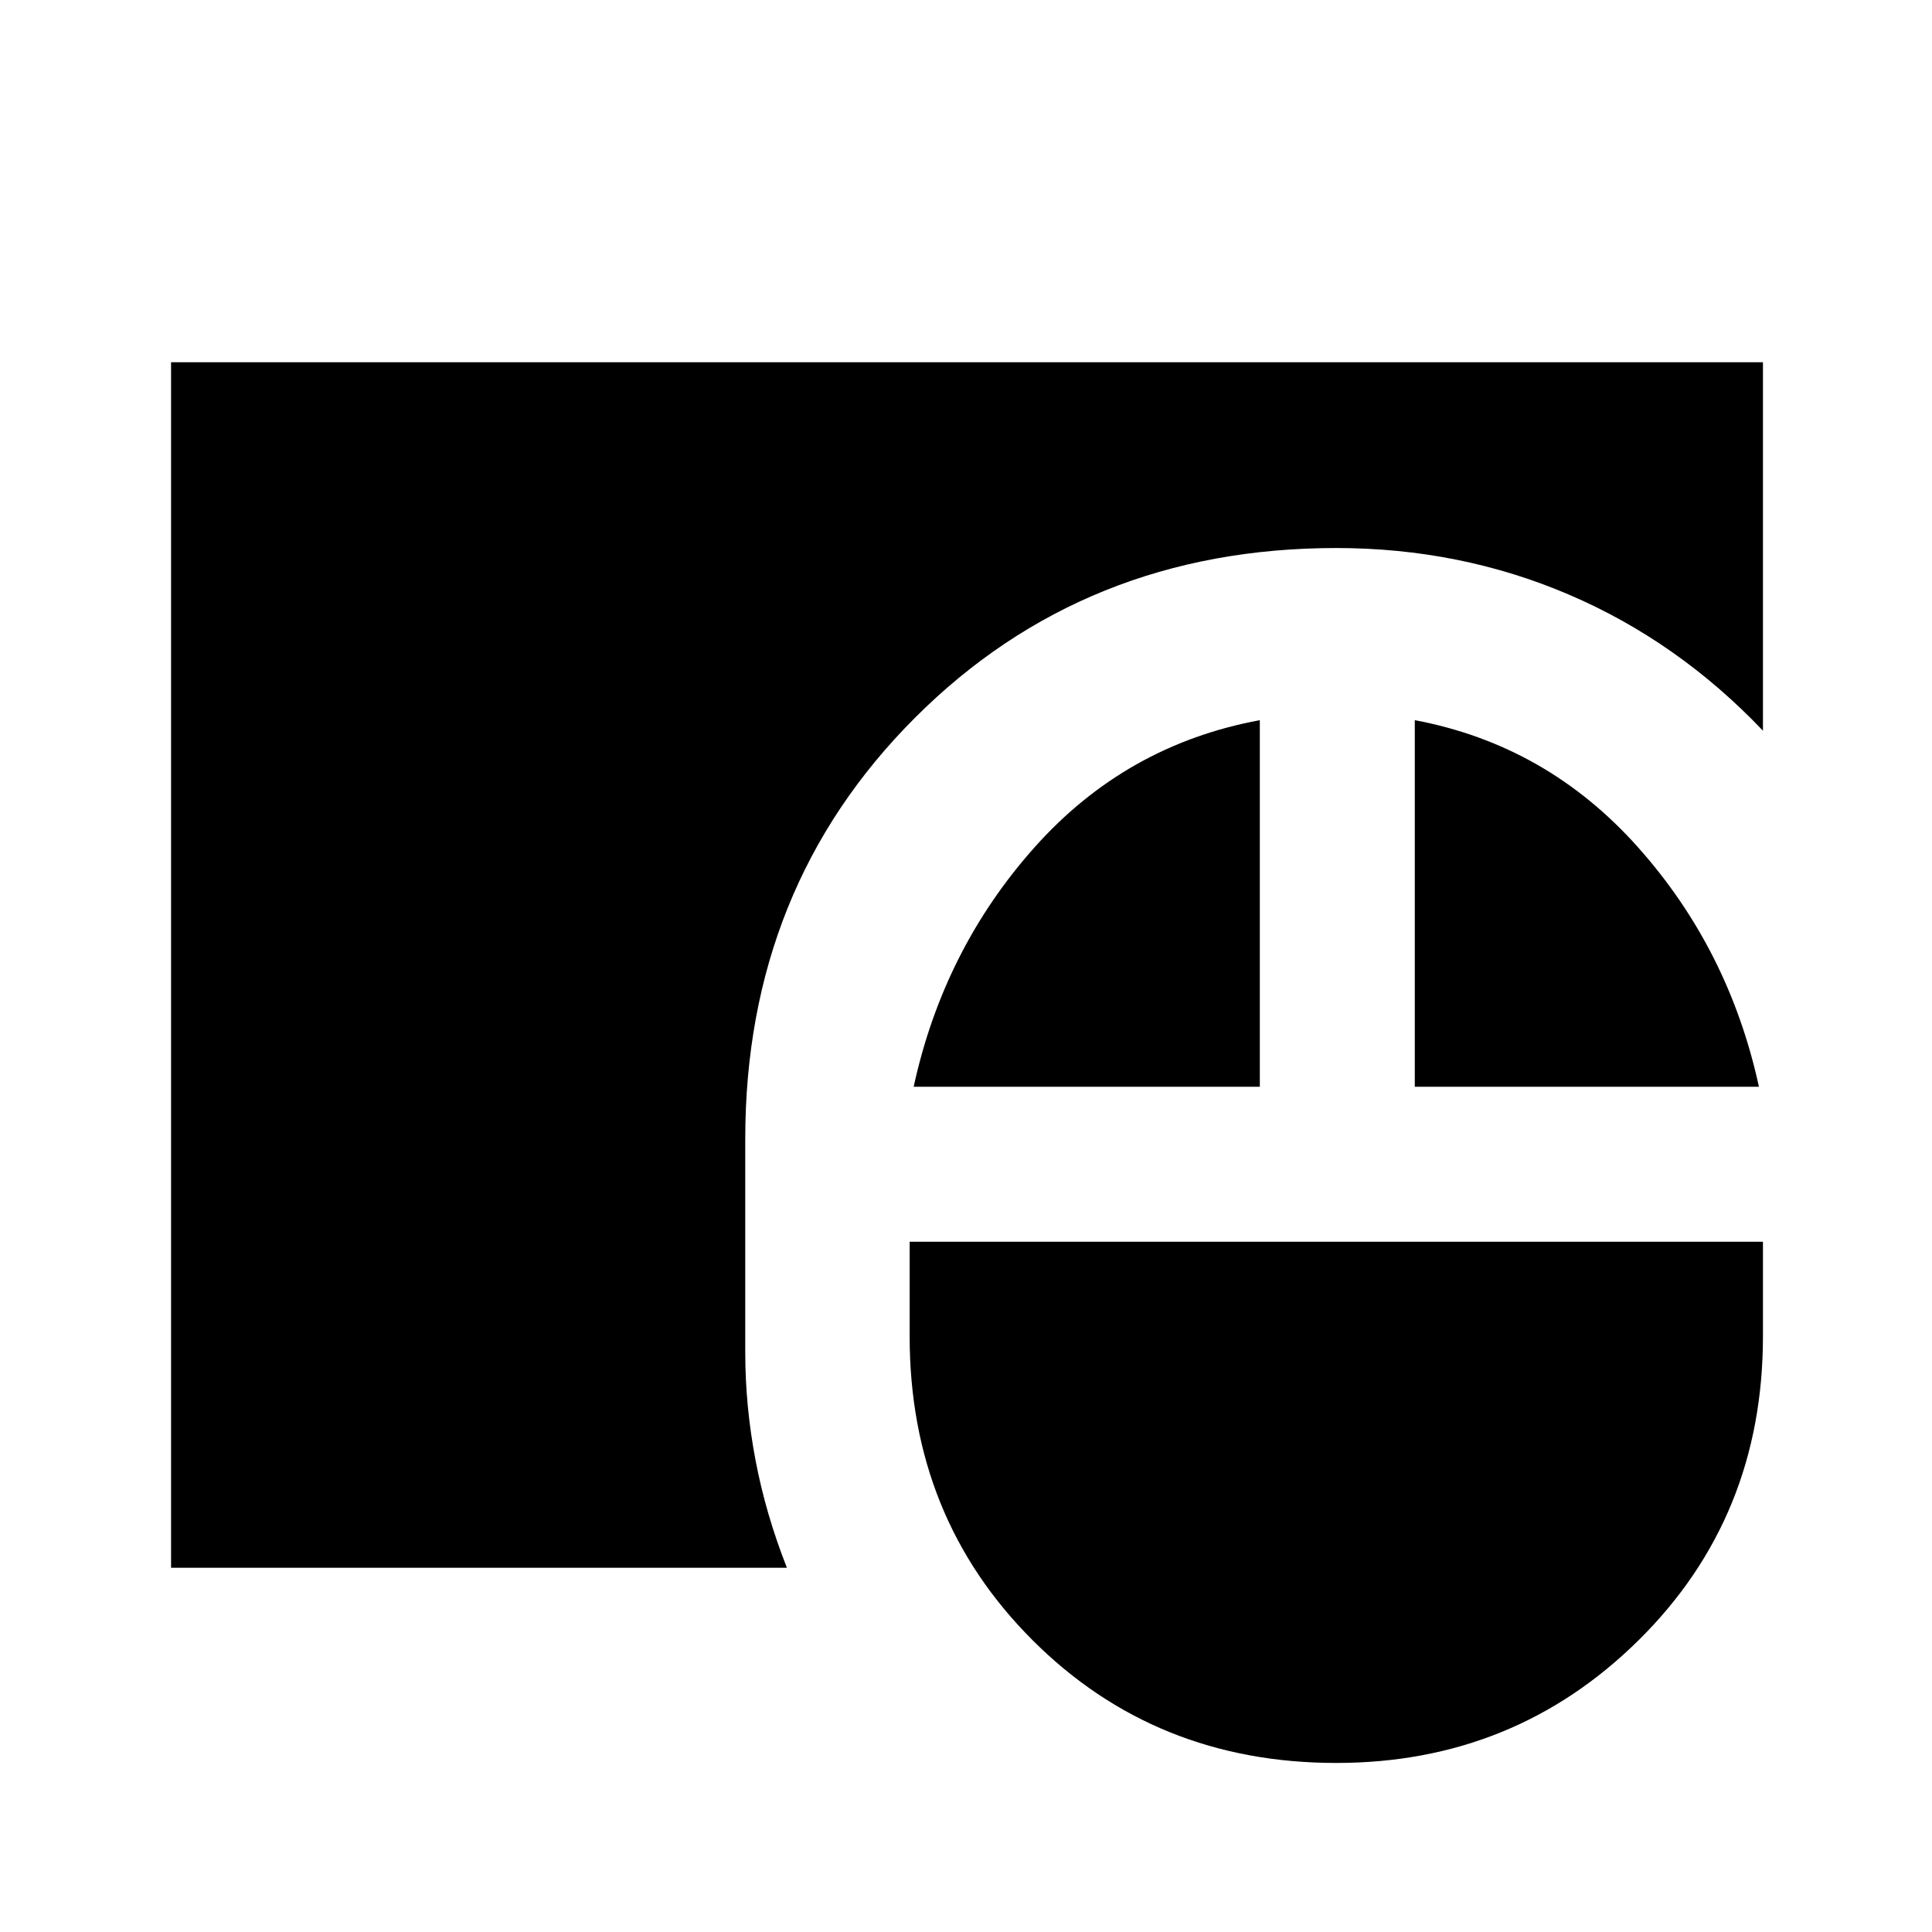 <svg xmlns="http://www.w3.org/2000/svg" height="20" viewBox="0 -960 960 960" width="20"><path d="M664-84q-89.92 0-150.96-61.04Q452-206.08 452-296v-47h424v47q0 89.92-61.73 150.96Q752.54-84 664-84ZM85-181v-599h791v183.08q-42.31-44.46-96.42-67.62-54.12-23.15-115.58-23.15-125 0-209.35 84.34Q370.31-519 370.31-394v106q0 26.61 5.08 53.42Q380.46-207.77 391-181H85Zm369-239q14.85-68.31 60.16-119.08 45.3-50.76 111.84-63.07V-420H454Zm249 0v-182.15q65.54 12.31 110.84 63.07Q859.15-488.31 874-420H703Z"/></svg>
